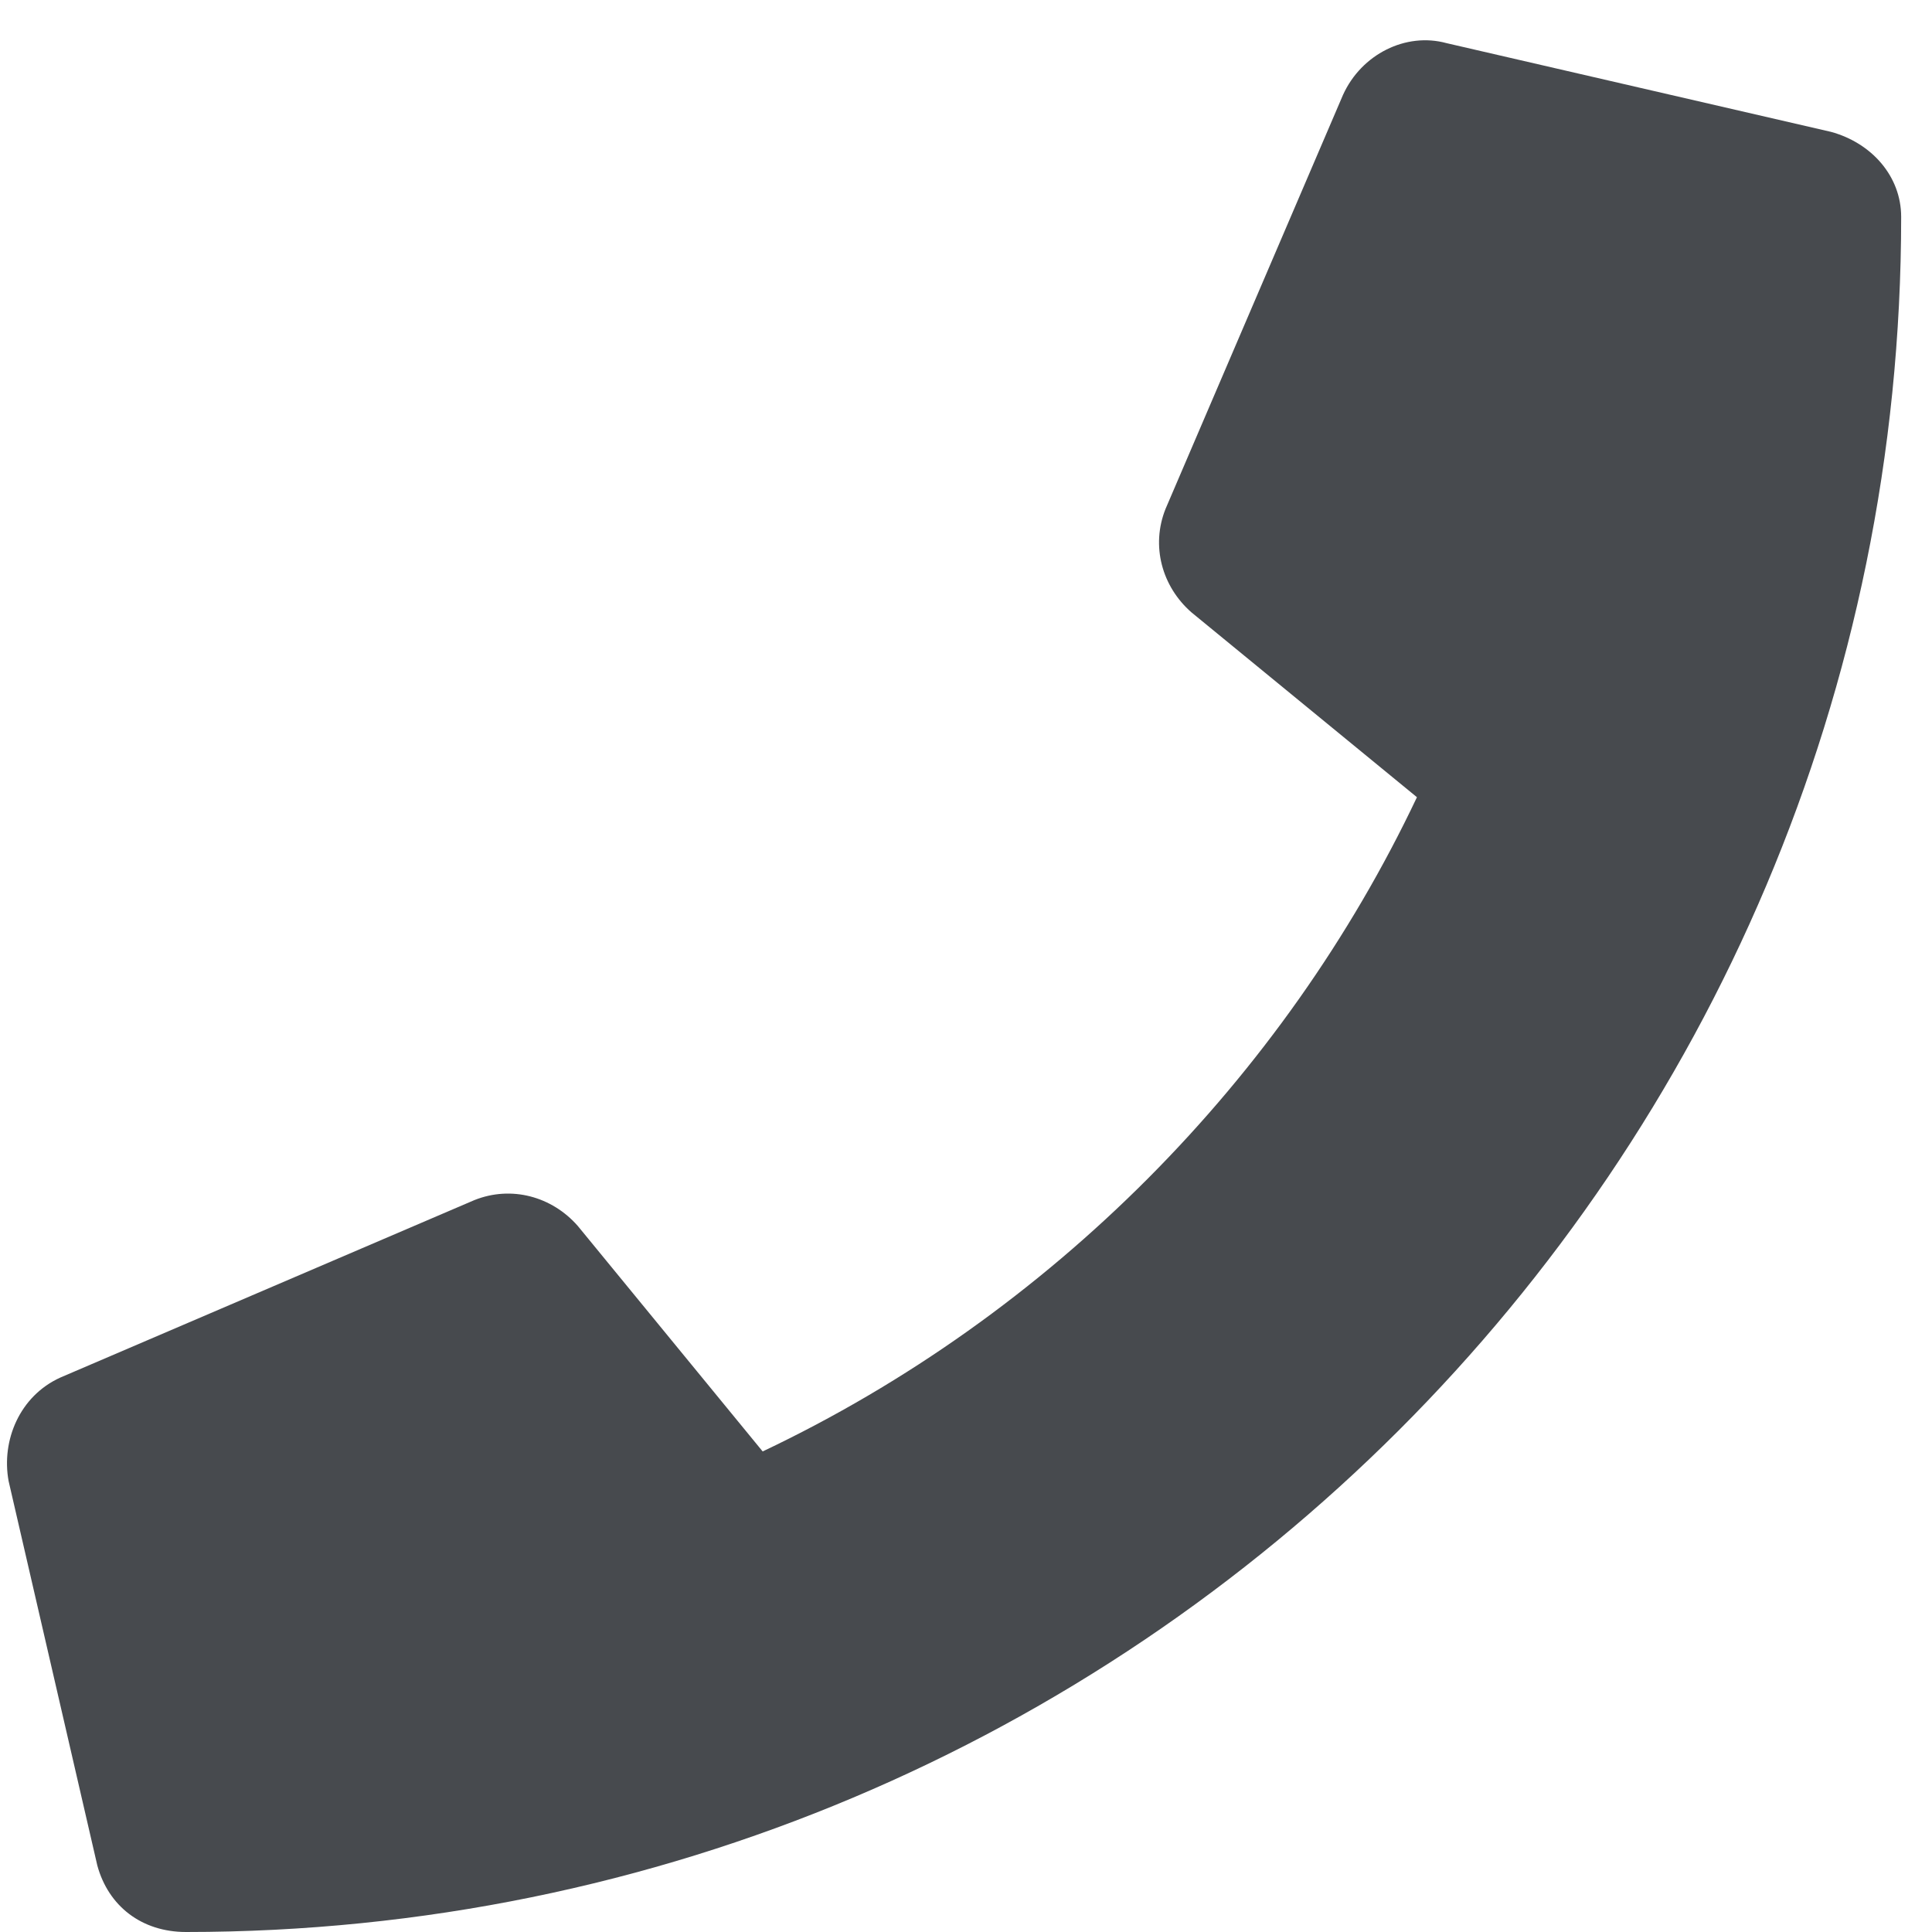 <svg width="49" height="49" viewBox="0 0 49 49" fill="none" xmlns="http://www.w3.org/2000/svg">
<path d="M46.437 3.344L36.687 1.094C35.655 0.812 34.53 1.375 34.062 2.406L29.561 12.906C29.186 13.844 29.468 14.875 30.218 15.531L35.937 20.219C32.562 27.344 26.655 33.344 19.343 36.812L14.655 31.094C13.999 30.344 12.968 30.062 12.03 30.438L1.53 34.938C0.499 35.406 0.03 36.531 0.218 37.562L2.468 47.312C2.749 48.344 3.593 49 4.718 49C28.718 49 48.218 29.594 48.218 5.5C48.218 4.469 47.468 3.625 46.437 3.344Z" fill="#474A4E"/>
</svg>
